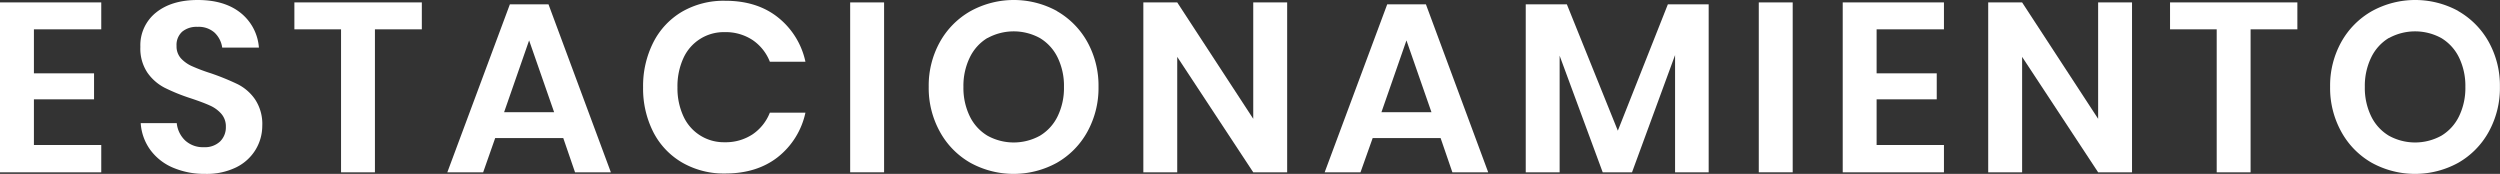 <svg xmlns="http://www.w3.org/2000/svg" viewBox="0 0 870.56 60.55"><rect x="0" y="0" width="870.56" height="60.55" fill="#333333" stroke="none"/><defs><style>.cls-1{fill:#fff;}</style></defs><title>Recurso 14</title><g id="Capa_2" data-name="Capa 2"><g id="Layer_1" data-name="Layer 1"><path class="cls-1" d="M11.81,10.22V25.54H32.75v9.05H11.81V50.5H35.26V60H0V.84H35.26v9.38Z"/><path class="cls-1" d="M89,52.13a16.26,16.26,0,0,1-6.71,6.12,23.29,23.29,0,0,1-10.8,2.3A27.89,27.89,0,0,1,60.3,58.41a18.87,18.87,0,0,1-7.91-6.15A17.72,17.72,0,0,1,49,42.88H61.55a9.64,9.64,0,0,0,2.89,6A9.07,9.07,0,0,0,71,51.25a7.64,7.64,0,0,0,5.65-2,6.88,6.88,0,0,0,2-5.07,6.63,6.63,0,0,0-1.59-4.56,11.4,11.4,0,0,0-4-2.89q-2.43-1.1-6.7-2.52a65.36,65.36,0,0,1-9-3.64,16.65,16.65,0,0,1-6-5.23,15,15,0,0,1-2.48-9,14.55,14.55,0,0,1,5.49-12Q59.8,0,68.84,0q9.38,0,15,4.52a17.09,17.09,0,0,1,6.32,12.06H77.38a8.85,8.85,0,0,0-2.68-5.23,8.3,8.3,0,0,0-5.94-2A7.87,7.87,0,0,0,63.48,11a6.21,6.21,0,0,0-2,5A6.2,6.2,0,0,0,63,20.31,11.79,11.79,0,0,0,67,23.11a62.27,62.27,0,0,0,6.49,2.43,87,87,0,0,1,9.25,3.77,16.23,16.23,0,0,1,6.07,5.28,15.45,15.45,0,0,1,2.52,9.21A16.08,16.08,0,0,1,89,52.13Z"/><path class="cls-1" d="M146.89.84v9.38H130.56V60h-11.8V10.22H102.51V.84Z"/><path class="cls-1" d="M196.14,48.07h-23.7L168.25,60H155.77L177.55,1.51H191L212.72,60H200.24Zm-3.18-9-8.71-25-8.71,25Z"/><path class="cls-1" d="M270.84,6a26.88,26.88,0,0,1,9.63,15.49H268.08a16.3,16.3,0,0,0-6-7.54,17,17,0,0,0-9.76-2.76,15.4,15.4,0,0,0-14.32,9,23.45,23.45,0,0,0-2.09,10.22A23.2,23.2,0,0,0,238,40.53a15.43,15.43,0,0,0,14.32,9,17,17,0,0,0,9.76-2.76,16.3,16.3,0,0,0,6-7.54h12.39a26.88,26.88,0,0,1-9.63,15.49q-7.29,5.7-18.34,5.7a29,29,0,0,1-14.95-3.81A25.9,25.9,0,0,1,227.5,46a33.39,33.39,0,0,1-3.56-15.58,33.58,33.58,0,0,1,3.56-15.66,26,26,0,0,1,10-10.68,28.93,28.93,0,0,1,15-3.81Q263.56.25,270.84,6Z"/><path class="cls-1" d="M307.86.84V60H296.05V.84Z"/><path class="cls-1" d="M368,3.85a28.06,28.06,0,0,1,10.64,10.76,31.35,31.35,0,0,1,3.89,15.62,31.52,31.52,0,0,1-3.89,15.66A27.92,27.92,0,0,1,368,56.7a31.28,31.28,0,0,1-30.07,0,27.83,27.83,0,0,1-10.63-10.81,31.43,31.43,0,0,1-3.9-15.66,31.25,31.25,0,0,1,3.9-15.62A28,28,0,0,1,338,3.85a31.28,31.28,0,0,1,30.07,0Zm-24.16,9.38A16.06,16.06,0,0,0,337.71,20a22.53,22.53,0,0,0-2.22,10.26,22.48,22.48,0,0,0,2.22,10.26,16,16,0,0,0,6.16,6.74,18.91,18.91,0,0,0,18.26,0,16,16,0,0,0,6.15-6.74,22.48,22.48,0,0,0,2.22-10.26A22.53,22.53,0,0,0,368.28,20a16.1,16.1,0,0,0-6.15-6.74,19,19,0,0,0-18.26,0Z"/><path class="cls-1" d="M448.22,60H436.41l-26.47-40.2V60h-11.8V.84h11.8l26.47,40.53V.84h11.81Z"/><path class="cls-1" d="M501.65,48.07H478L473.76,60H461.28L483.06,1.51h13.48L518.23,60H505.75Zm-3.18-9-8.71-25-8.71,25Z"/><path class="cls-1" d="M595,1.51V60H583.3V19.18L568.31,60H558.1l-15-40.61V60H531.3V1.51h14.32l17.75,44,17.42-44Z"/><path class="cls-1" d="M624.26.84V60H612.45V.84Z"/><path class="cls-1" d="M653.48,10.22V25.54h20.94v9.05H653.48V50.5h23.45V60H641.68V.84h35.25v9.38Z"/><path class="cls-1" d="M742.42,60h-11.8l-26.47-40.2V60H692.34V.84h11.81l26.47,40.53V.84h11.8Z"/><path class="cls-1" d="M800,.84v9.38H783.71V60h-11.8V10.22H755.66V.84Z"/><path class="cls-1" d="M856,3.85a28.06,28.06,0,0,1,10.64,10.76,31.35,31.35,0,0,1,3.89,15.62,31.52,31.52,0,0,1-3.89,15.66A27.92,27.92,0,0,1,856,56.7a31.28,31.28,0,0,1-30.07,0,27.83,27.83,0,0,1-10.63-10.81,31.43,31.43,0,0,1-3.9-15.66,31.25,31.25,0,0,1,3.9-15.62A28,28,0,0,1,826,3.85a31.28,31.28,0,0,1,30.07,0Zm-24.16,9.38A16.06,16.06,0,0,0,825.71,20a22.53,22.53,0,0,0-2.22,10.26,22.48,22.48,0,0,0,2.22,10.26,16,16,0,0,0,6.16,6.74,18.91,18.91,0,0,0,18.26,0,16,16,0,0,0,6.15-6.74,22.48,22.48,0,0,0,2.22-10.26A22.53,22.53,0,0,0,856.28,20a16.1,16.1,0,0,0-6.15-6.74,19,19,0,0,0-18.26,0Z"/></g></g></svg>